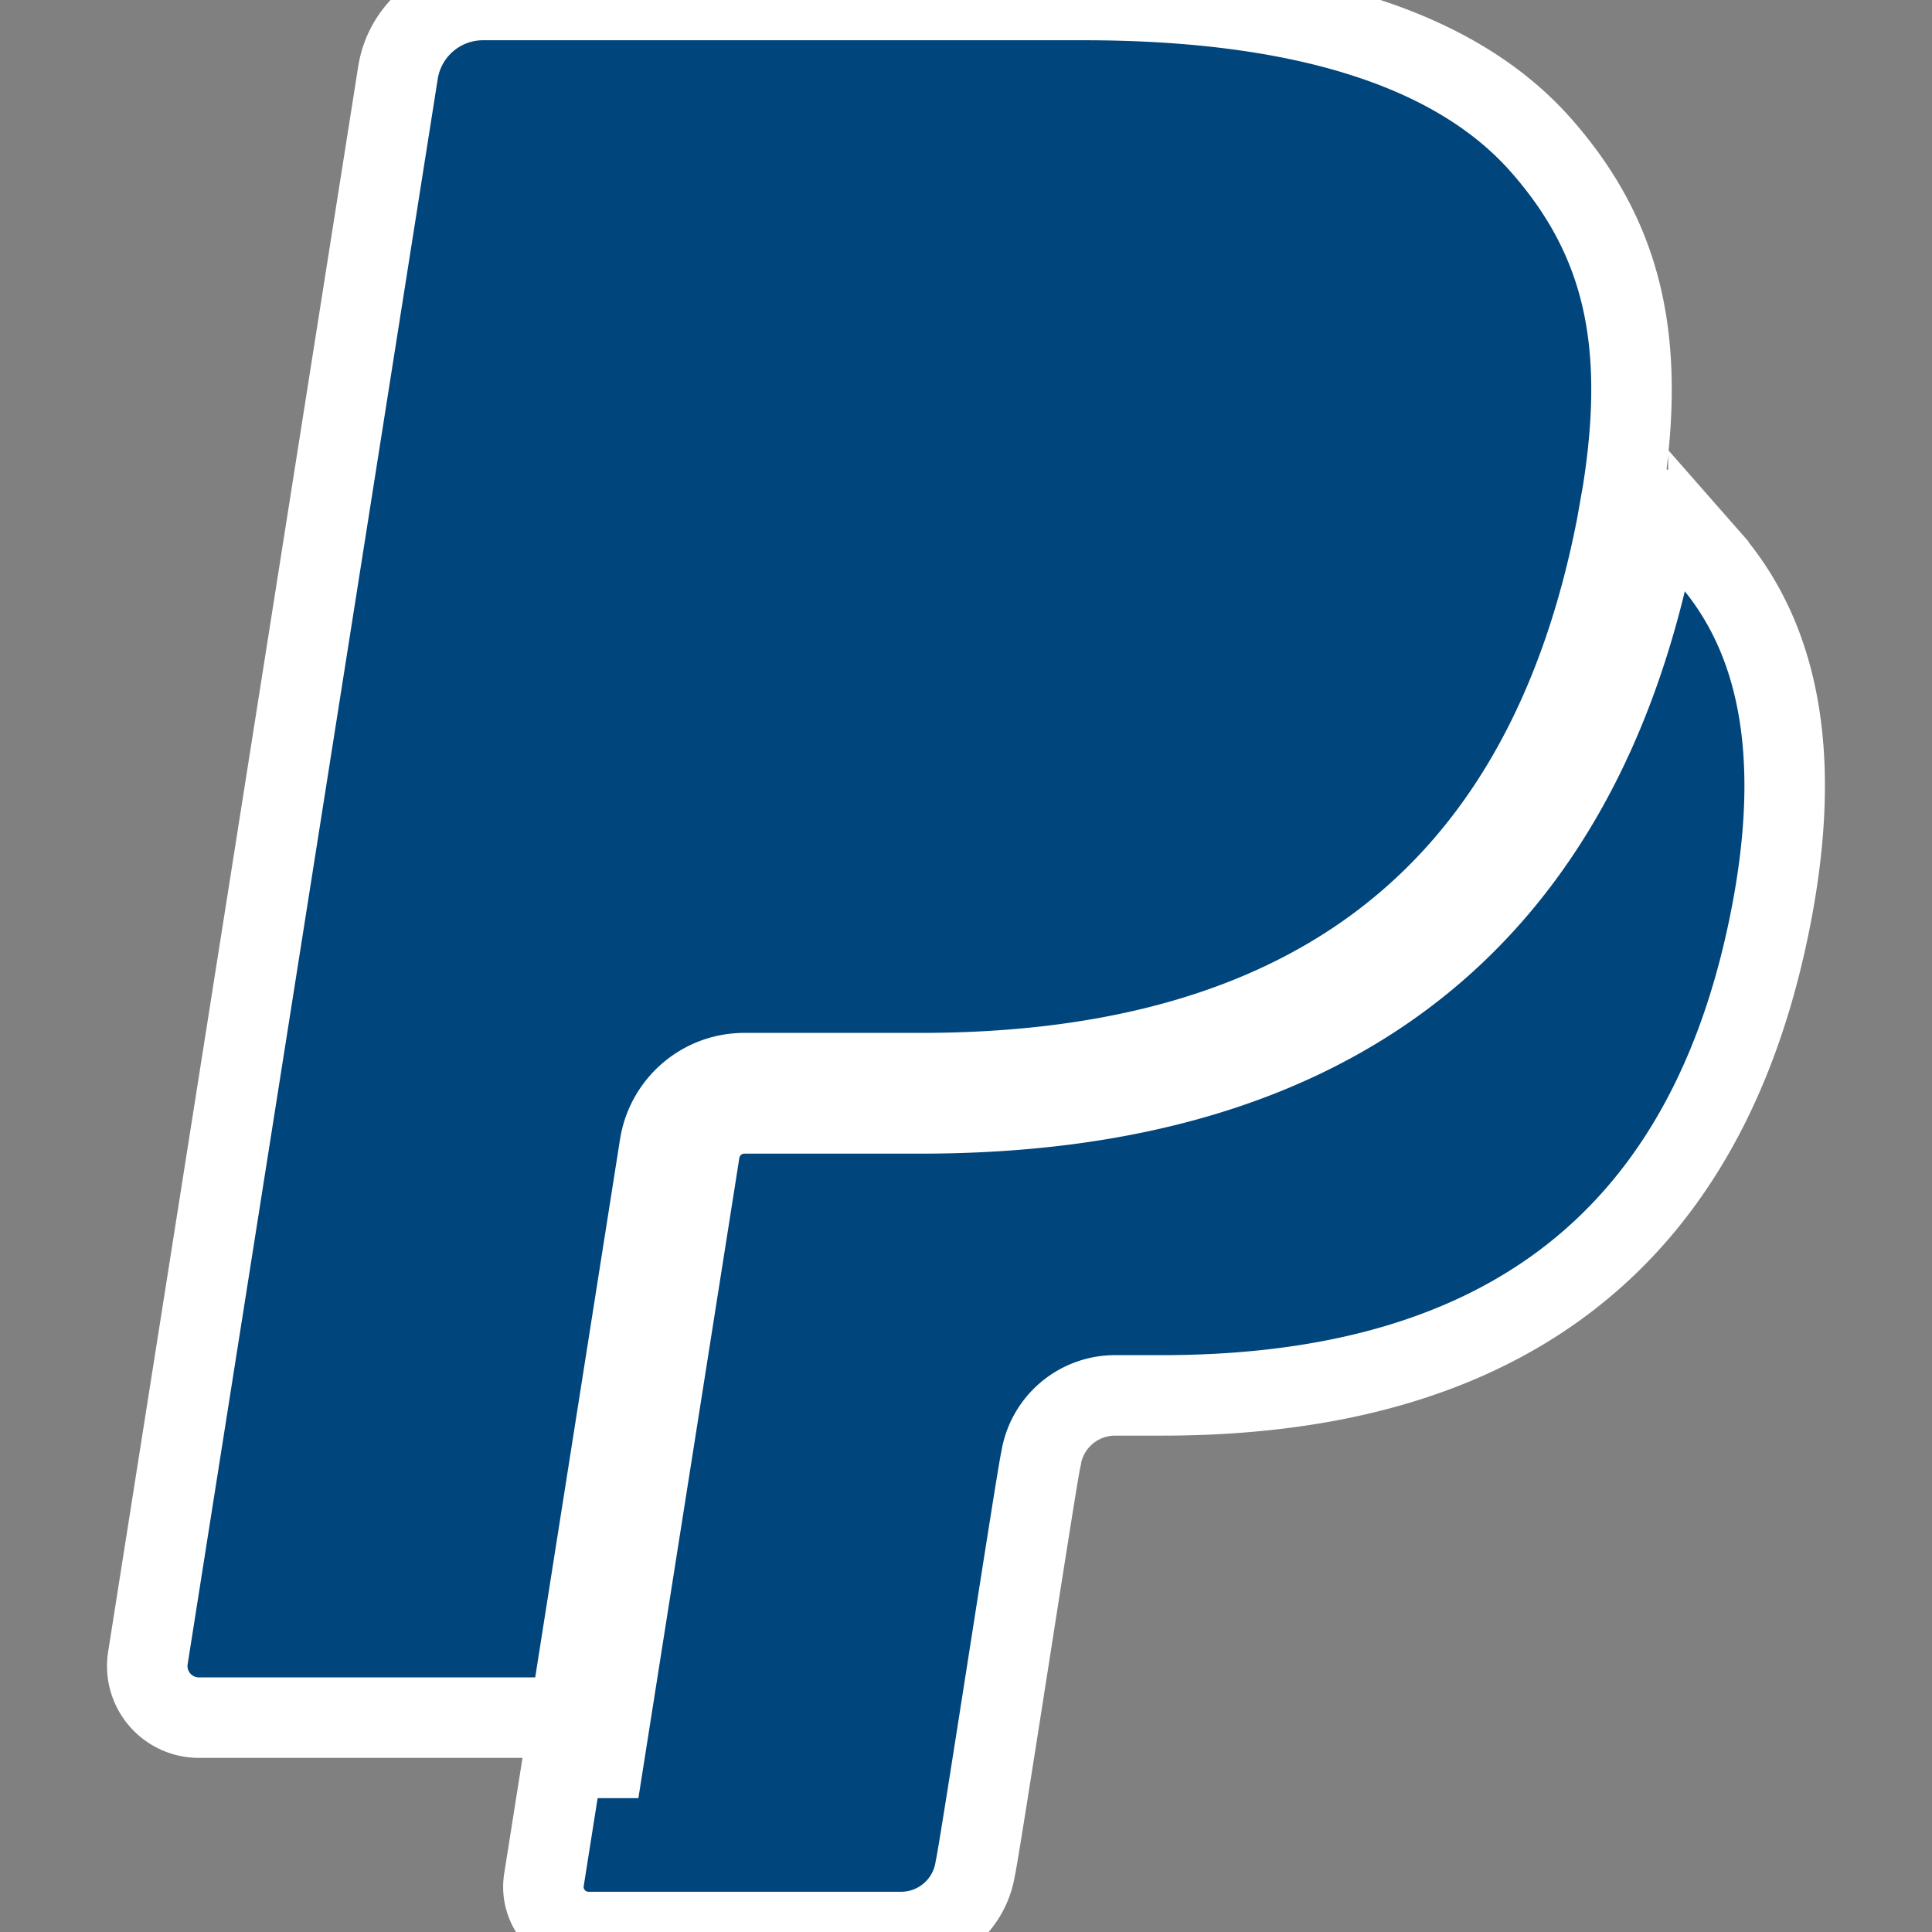 <svg xmlns="http://www.w3.org/2000/svg" fill="#00457C" viewBox="0 0 24 24"><rect x="0" y="0" width="24" height="24" fill="#808080" stroke="none"/><path stroke="#FFFFFF" stroke-width="1px" d="M7.076 21.337H2.47a.641.641 0 0 1-.633-.74L4.944.901A1.07 1.07 0 0 1 5.998 0h7.46c2.57 0 4.578.543 5.69 1.81 1.01 1.15 1.304 2.42 1.012 4.287l-.077.437c-.983 5.05-4.349 6.797-8.647 6.797h-2.19c-.524 0-.968.382-1.05.9l-1.12 7.106zm14.146-14.42a3.35 3.35 0 0 0-.607-.541l-.041.254c-.93 4.778-4.005 7.201-9.138 7.201h-2.19a.563.563 0 0 0-.556.479l-1.187 7.527h-.506l-.24 1.516a.56.56 0 0 0 .554.647h3.882c.46 0 .85-.334.922-.788.06-.26.76-4.852.816-5.09a.932.932 0 0 1 .923-.788h.58c3.76 0 6.705-1.528 7.565-5.946.36-1.847.174-3.388-.777-4.471z"/></svg>